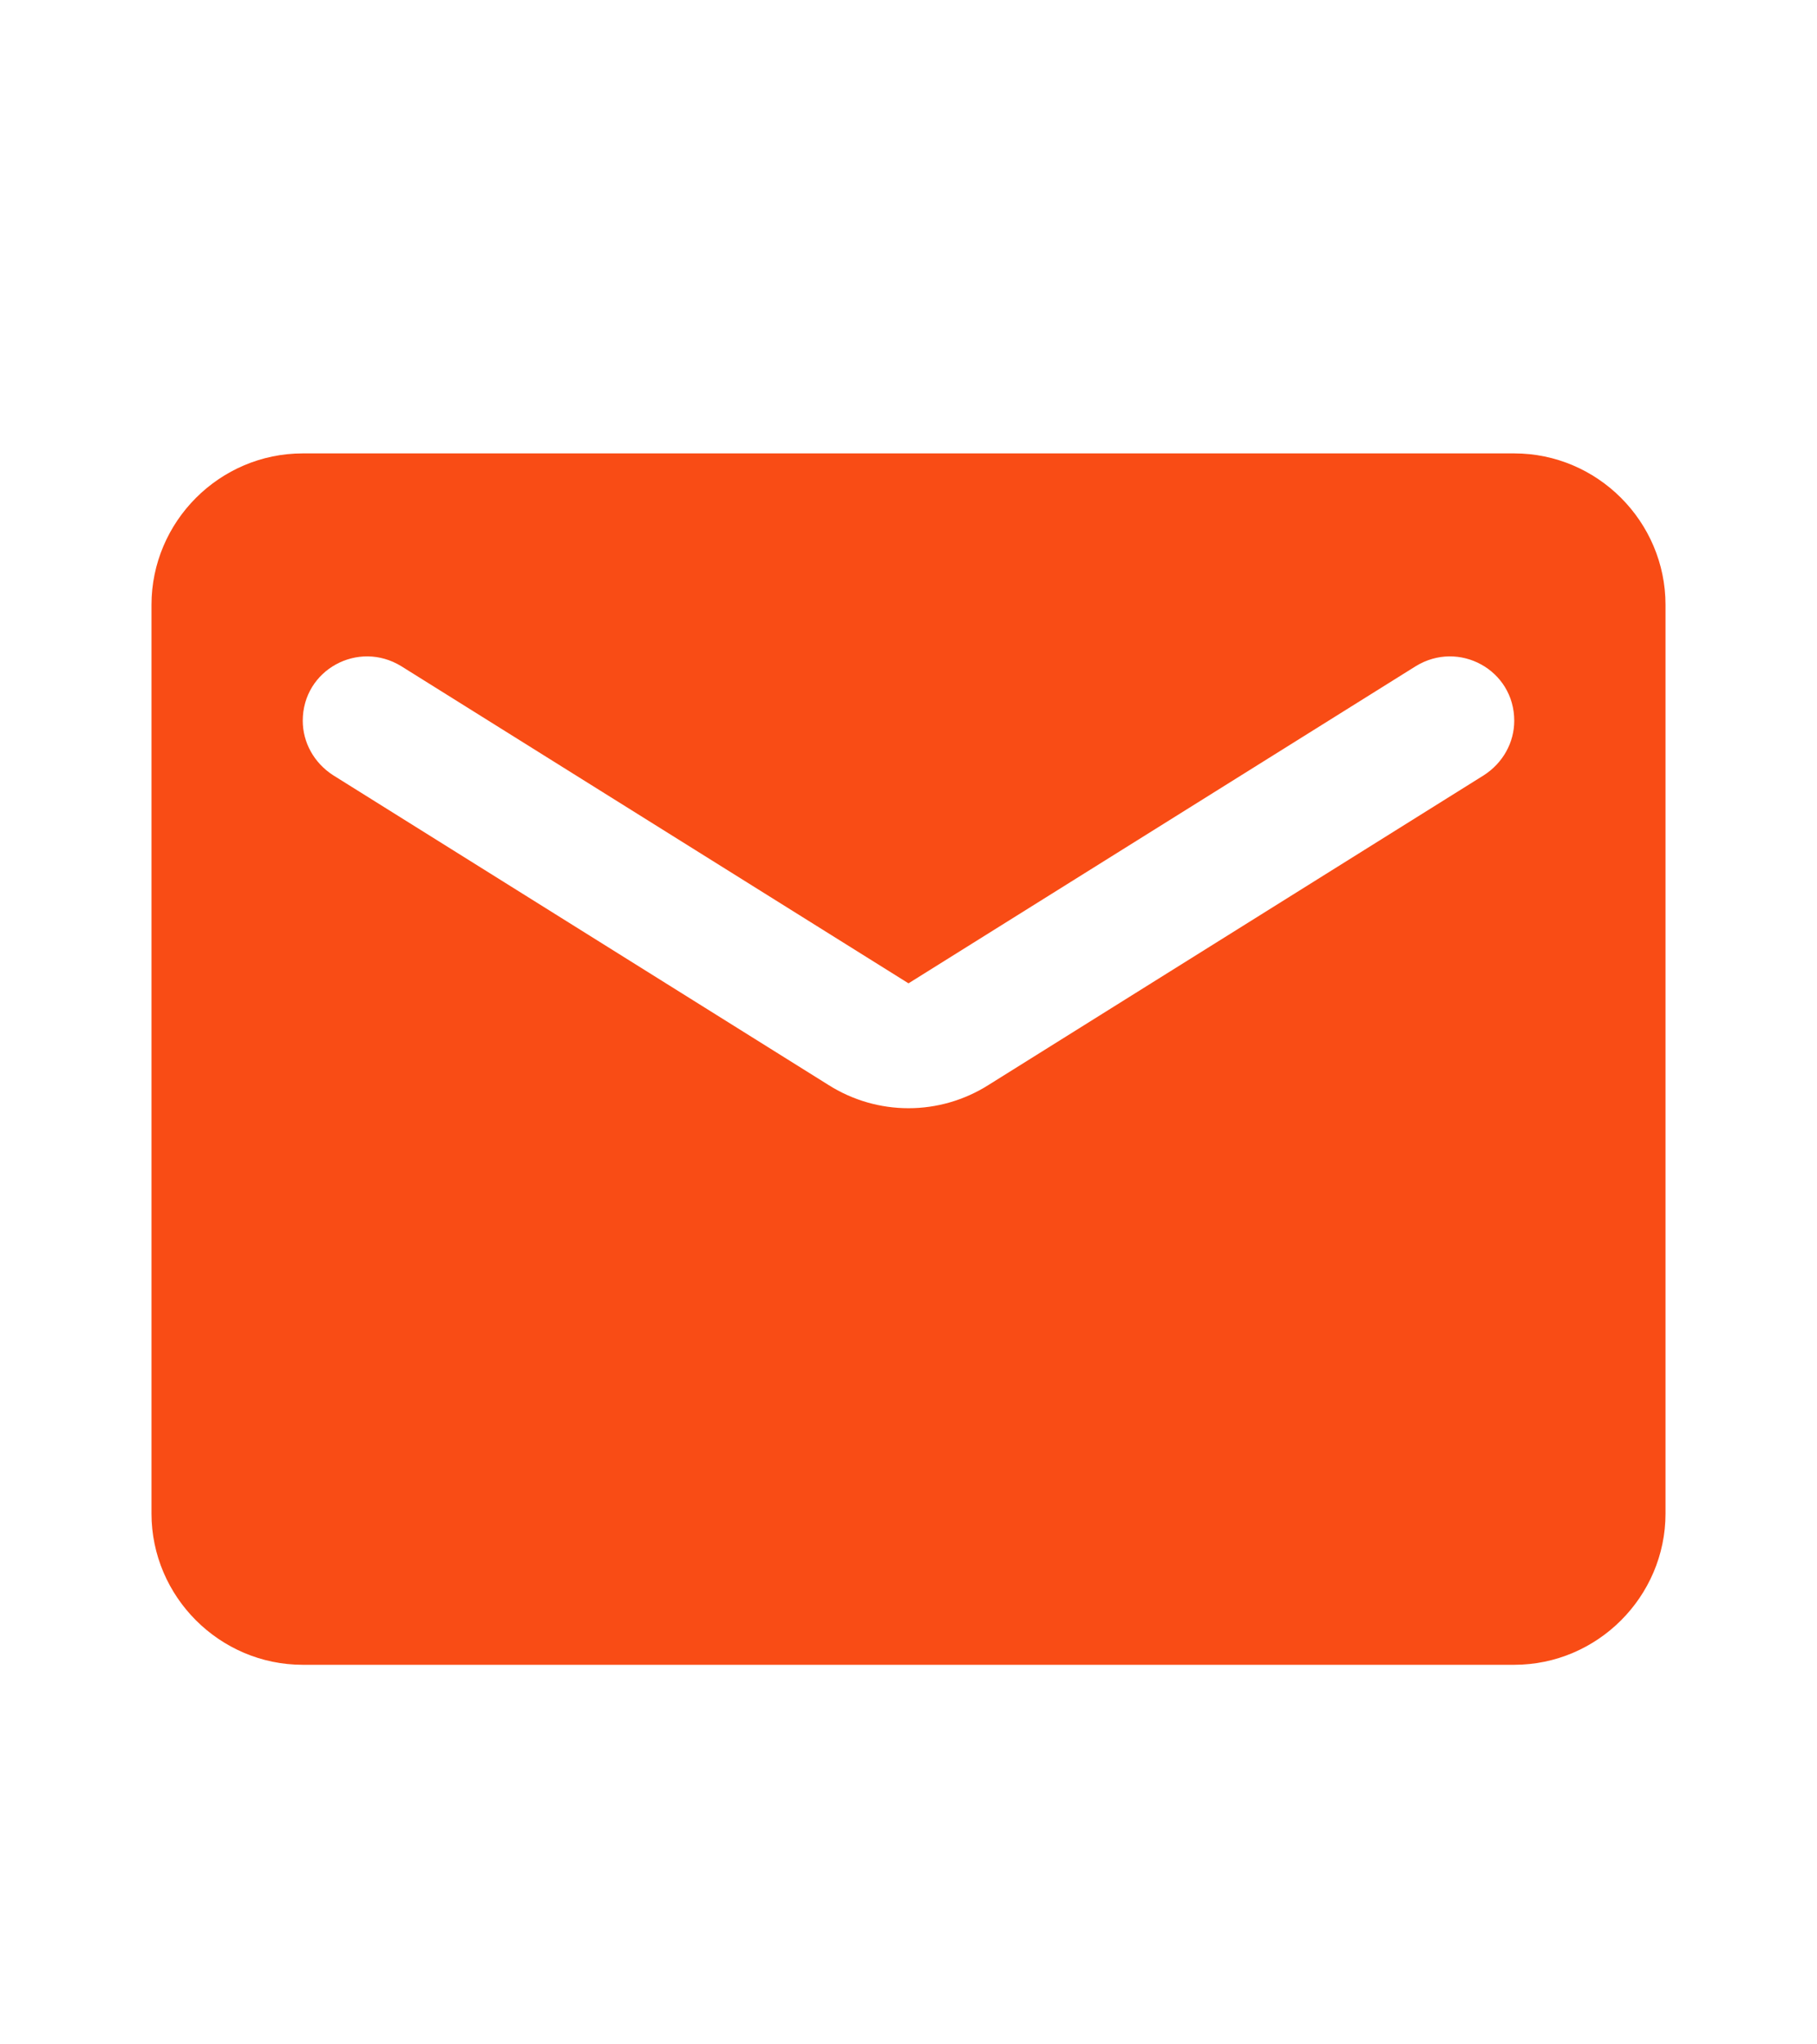 <svg width="8" height="9" viewBox="0 0 8 9" fill="none" xmlns="http://www.w3.org/2000/svg">
<path d="M6.667 1.996H1.333C0.967 1.996 0.667 2.296 0.667 2.663V6.663C0.667 7.029 0.967 7.329 1.333 7.329H6.667C7.033 7.329 7.333 7.029 7.333 6.663V2.663C7.333 2.296 7.033 1.996 6.667 1.996ZM6.533 3.413L4.353 4.776C4.137 4.913 3.863 4.913 3.647 4.776L1.467 3.413C1.383 3.359 1.333 3.269 1.333 3.173C1.333 2.949 1.577 2.816 1.767 2.933L4 4.329L6.233 2.933C6.423 2.816 6.667 2.949 6.667 3.173C6.667 3.269 6.617 3.359 6.533 3.413Z" fill="#F94C15"/>
</svg>
